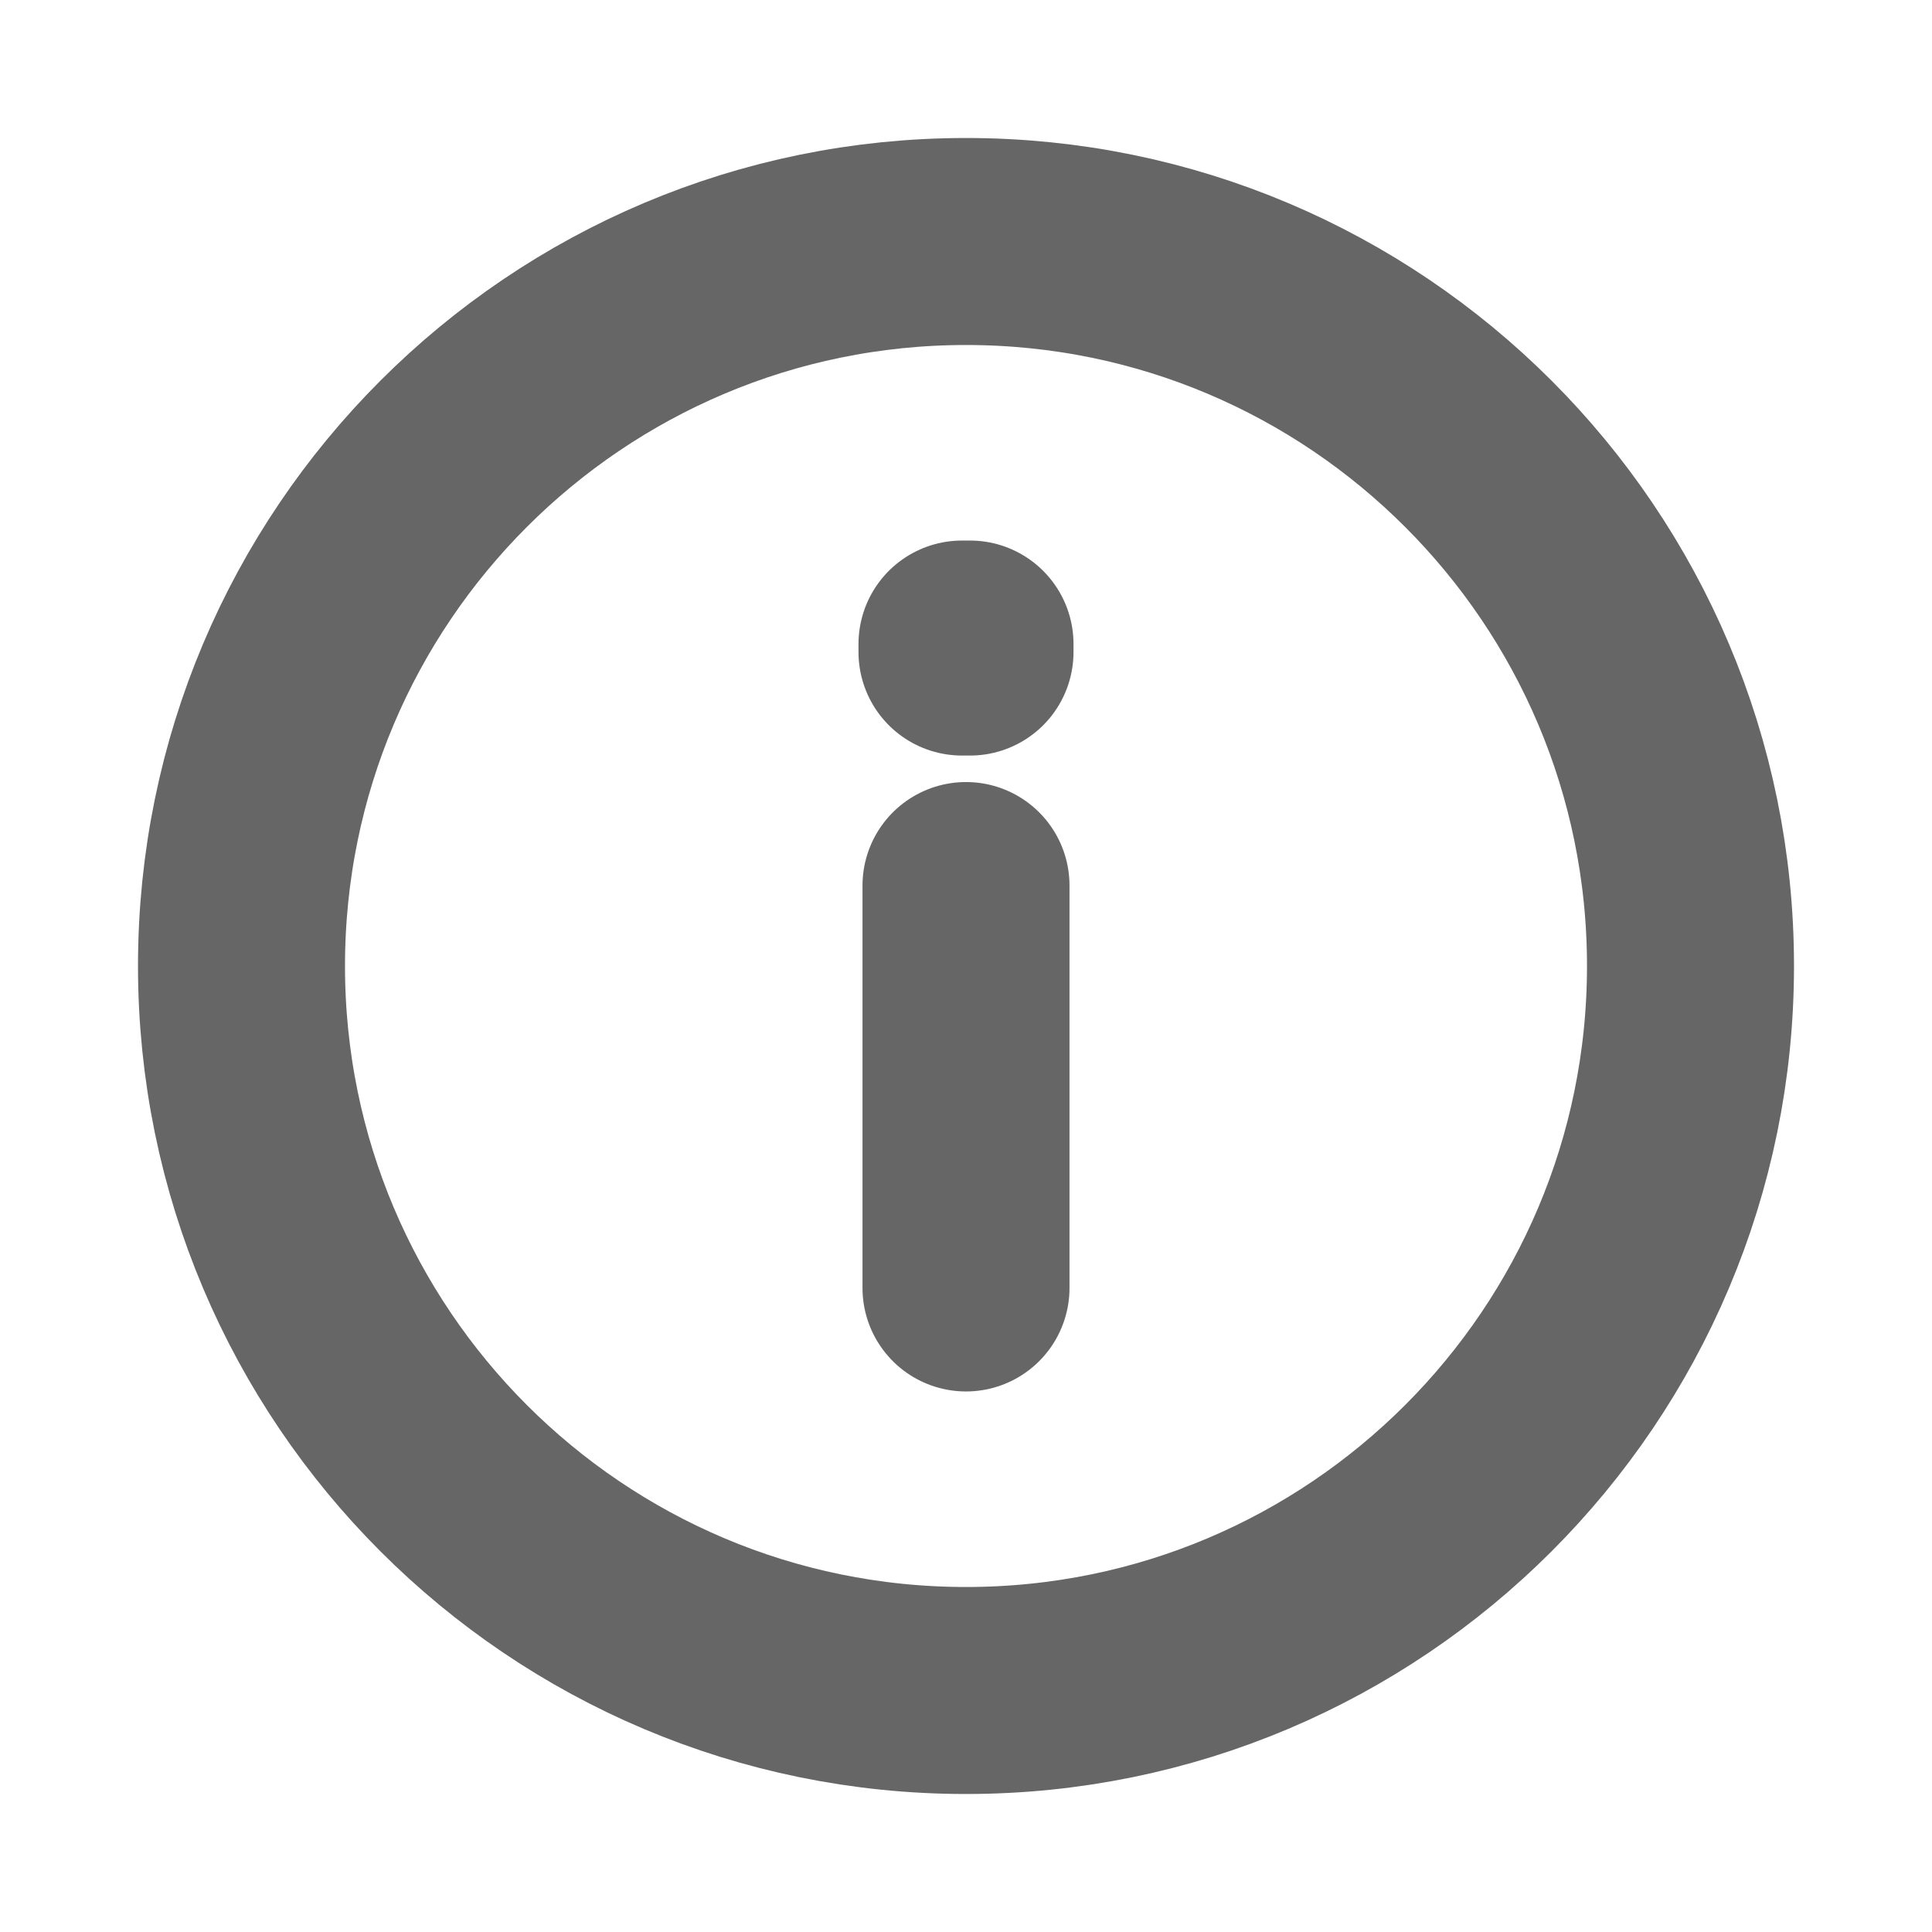 <svg xmlns="http://www.w3.org/2000/svg" width="14" height="14" viewBox="0 0 14 14" fill="none" data-arp-injected="true"><script xmlns=""/>
    <g opacity="0.6">
        <path d="M7 12.25C9.899 12.25 12.25 9.899 12.25 7C12.25 4.101 9.899 1.75 7 1.75C4.101 1.75 1.75 4.101 1.75 7C1.75 9.899 4.101 12.25 7 12.25Z" stroke="black" stroke-width="1.5" stroke-linecap="round" stroke-linejoin="round"/>
        <path d="M7 6.417V9.333" stroke="black" stroke-width="1.5" stroke-linecap="round" stroke-linejoin="round"/>
        <path d="M6.971 4.667H7.029V4.725H6.971V4.667Z" stroke="black" stroke-width="1.5" stroke-linecap="round" stroke-linejoin="round"/>
    </g>
    <script xmlns=""/></svg>

